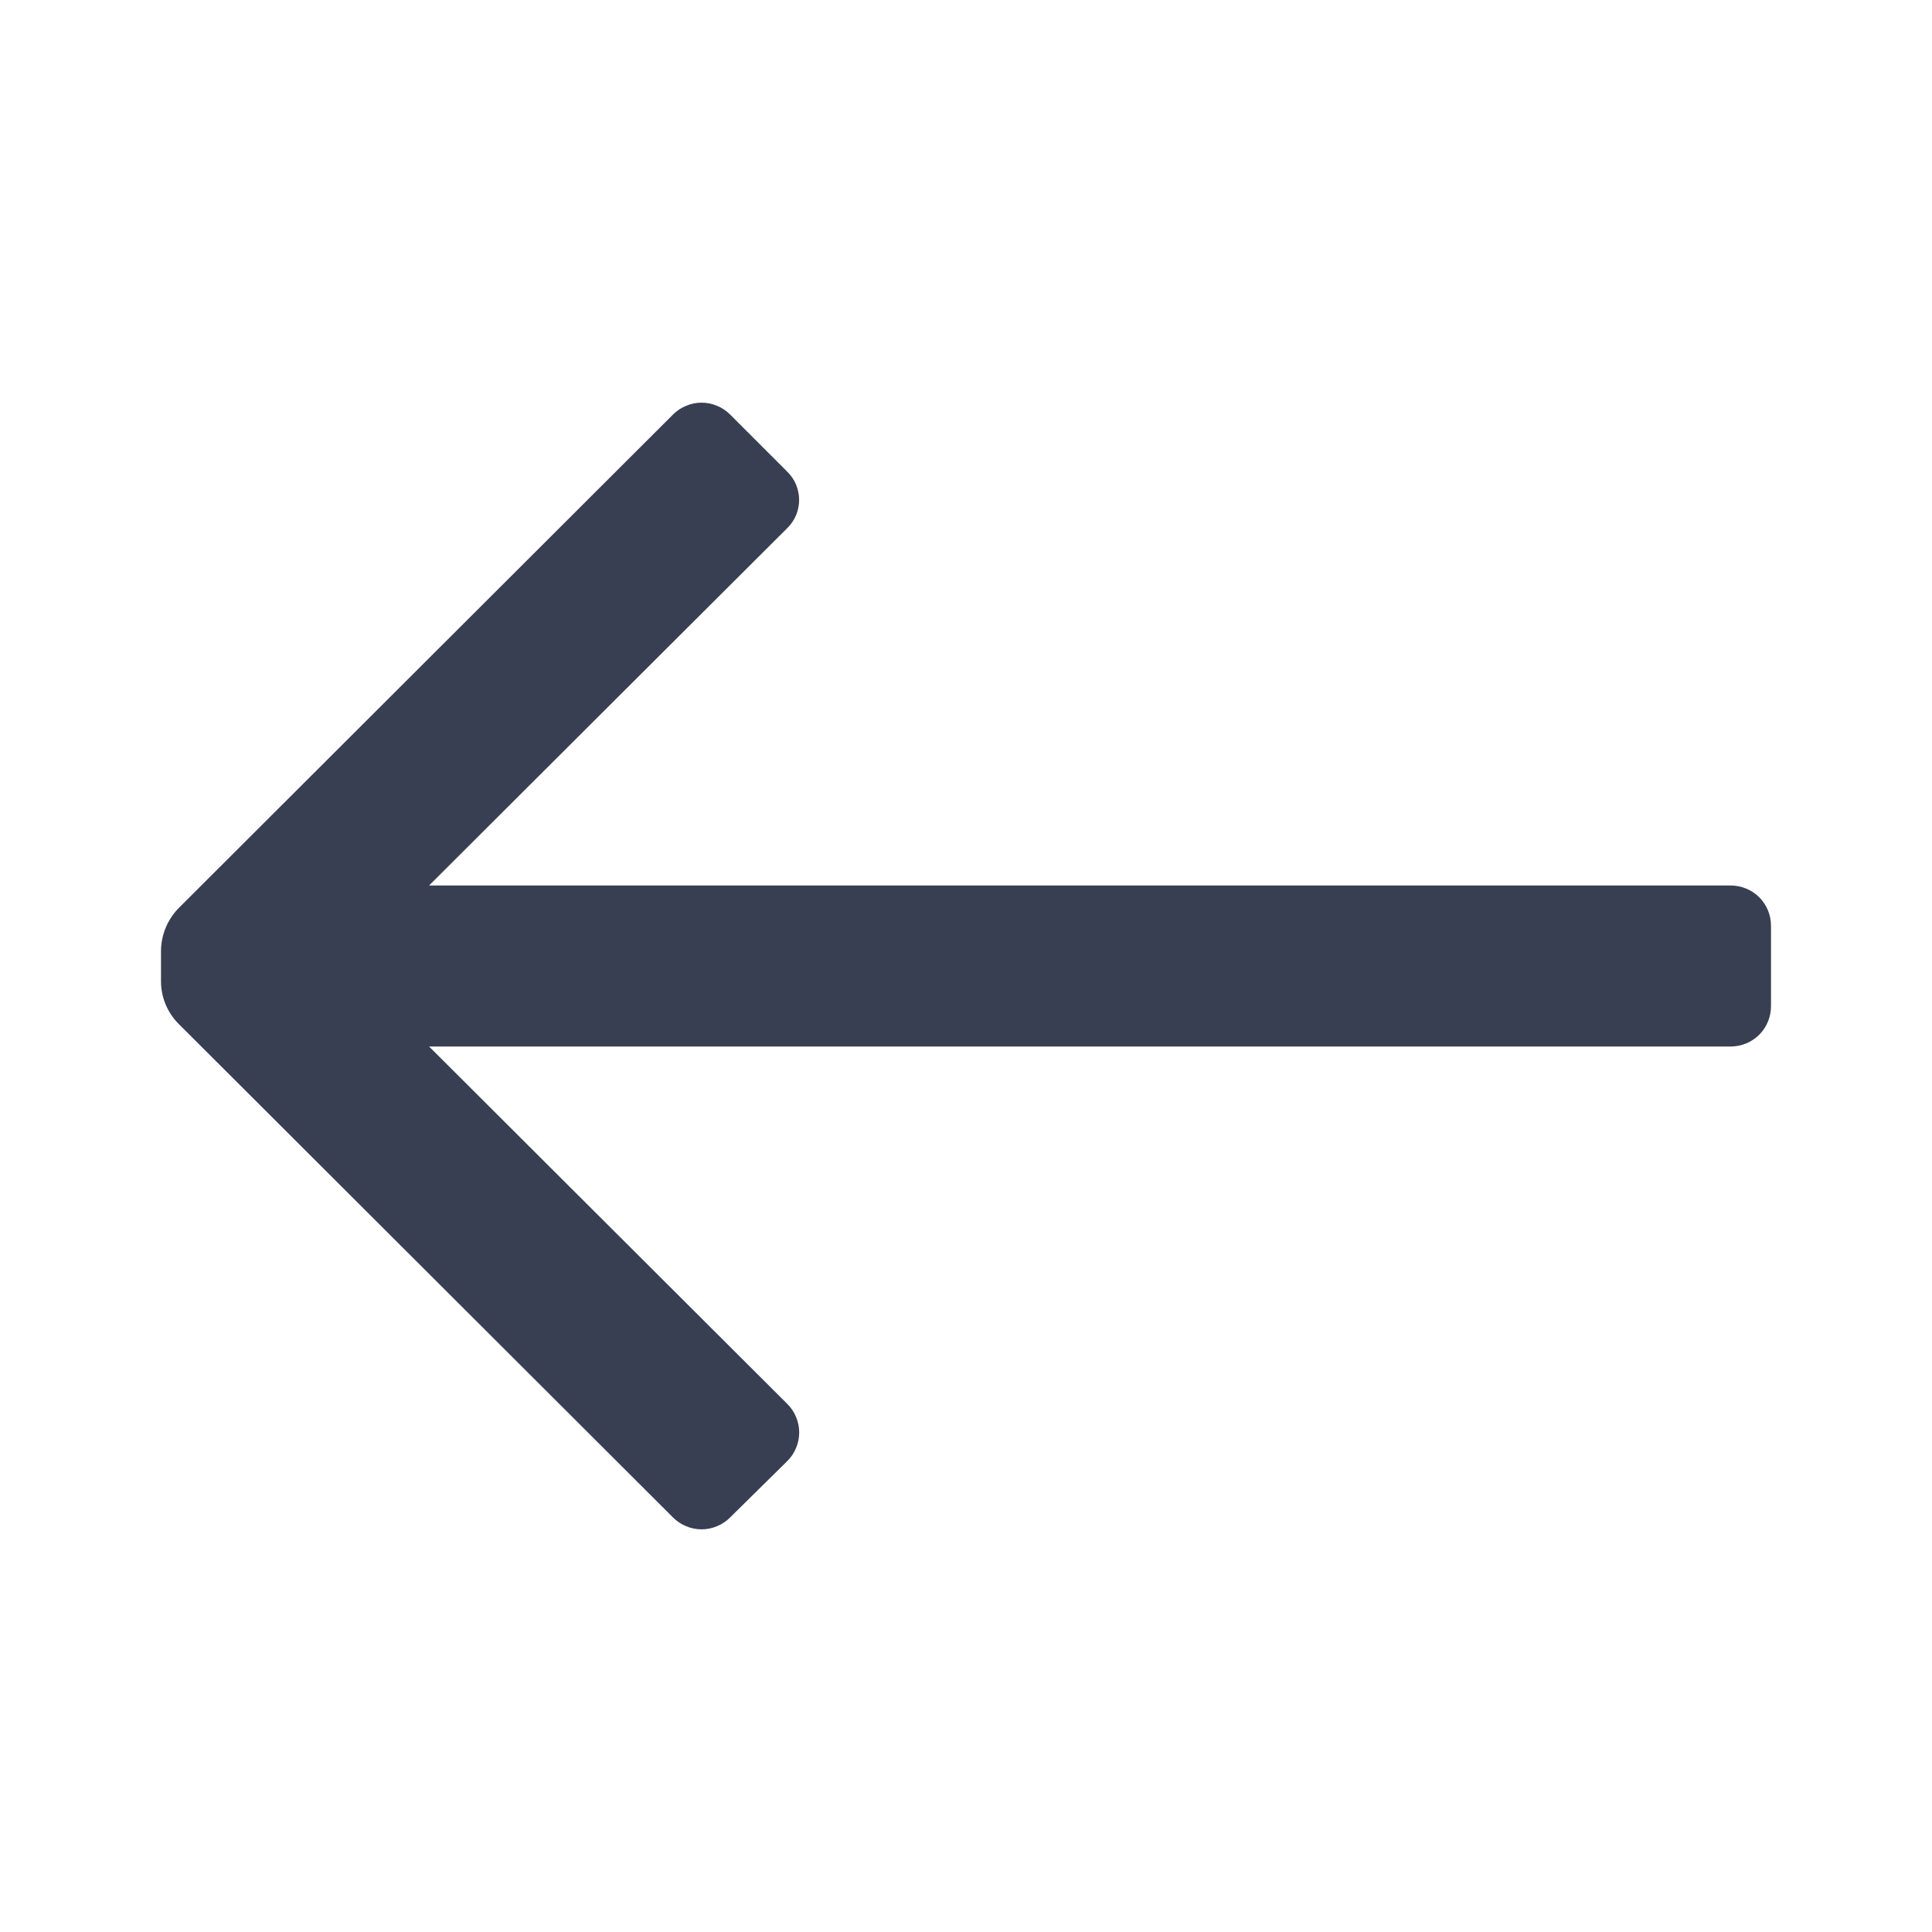 <svg width="24" height="24" viewBox="0 0 24 24" fill="none" xmlns="http://www.w3.org/2000/svg">
<path d="M22 11.5V12.5C22 12.633 21.947 12.76 21.854 12.854C21.76 12.947 21.633 13 21.5 13H5.33L9.78 17.44C9.827 17.486 9.864 17.542 9.889 17.603C9.915 17.664 9.928 17.729 9.928 17.795C9.928 17.861 9.915 17.926 9.889 17.987C9.864 18.048 9.827 18.104 9.78 18.15L9.07 18.85C9.024 18.897 8.968 18.934 8.907 18.959C8.846 18.985 8.781 18.998 8.715 18.998C8.649 18.998 8.584 18.985 8.523 18.959C8.462 18.934 8.406 18.897 8.36 18.85L2.22 12.72C2.079 12.579 2 12.389 2 12.19V11.81C2.002 11.612 2.081 11.422 2.22 11.28L8.36 5.15C8.406 5.103 8.462 5.066 8.523 5.041C8.584 5.015 8.649 5.002 8.715 5.002C8.781 5.002 8.846 5.015 8.907 5.041C8.968 5.066 9.024 5.103 9.07 5.15L9.78 5.86C9.827 5.906 9.864 5.96 9.889 6.02C9.914 6.08 9.927 6.145 9.927 6.21C9.927 6.275 9.914 6.34 9.889 6.4C9.864 6.46 9.827 6.514 9.78 6.56L5.33 11H21.5C21.633 11 21.76 11.053 21.854 11.146C21.947 11.24 22 11.367 22 11.5Z" fill="#393F52"/>
</svg>
